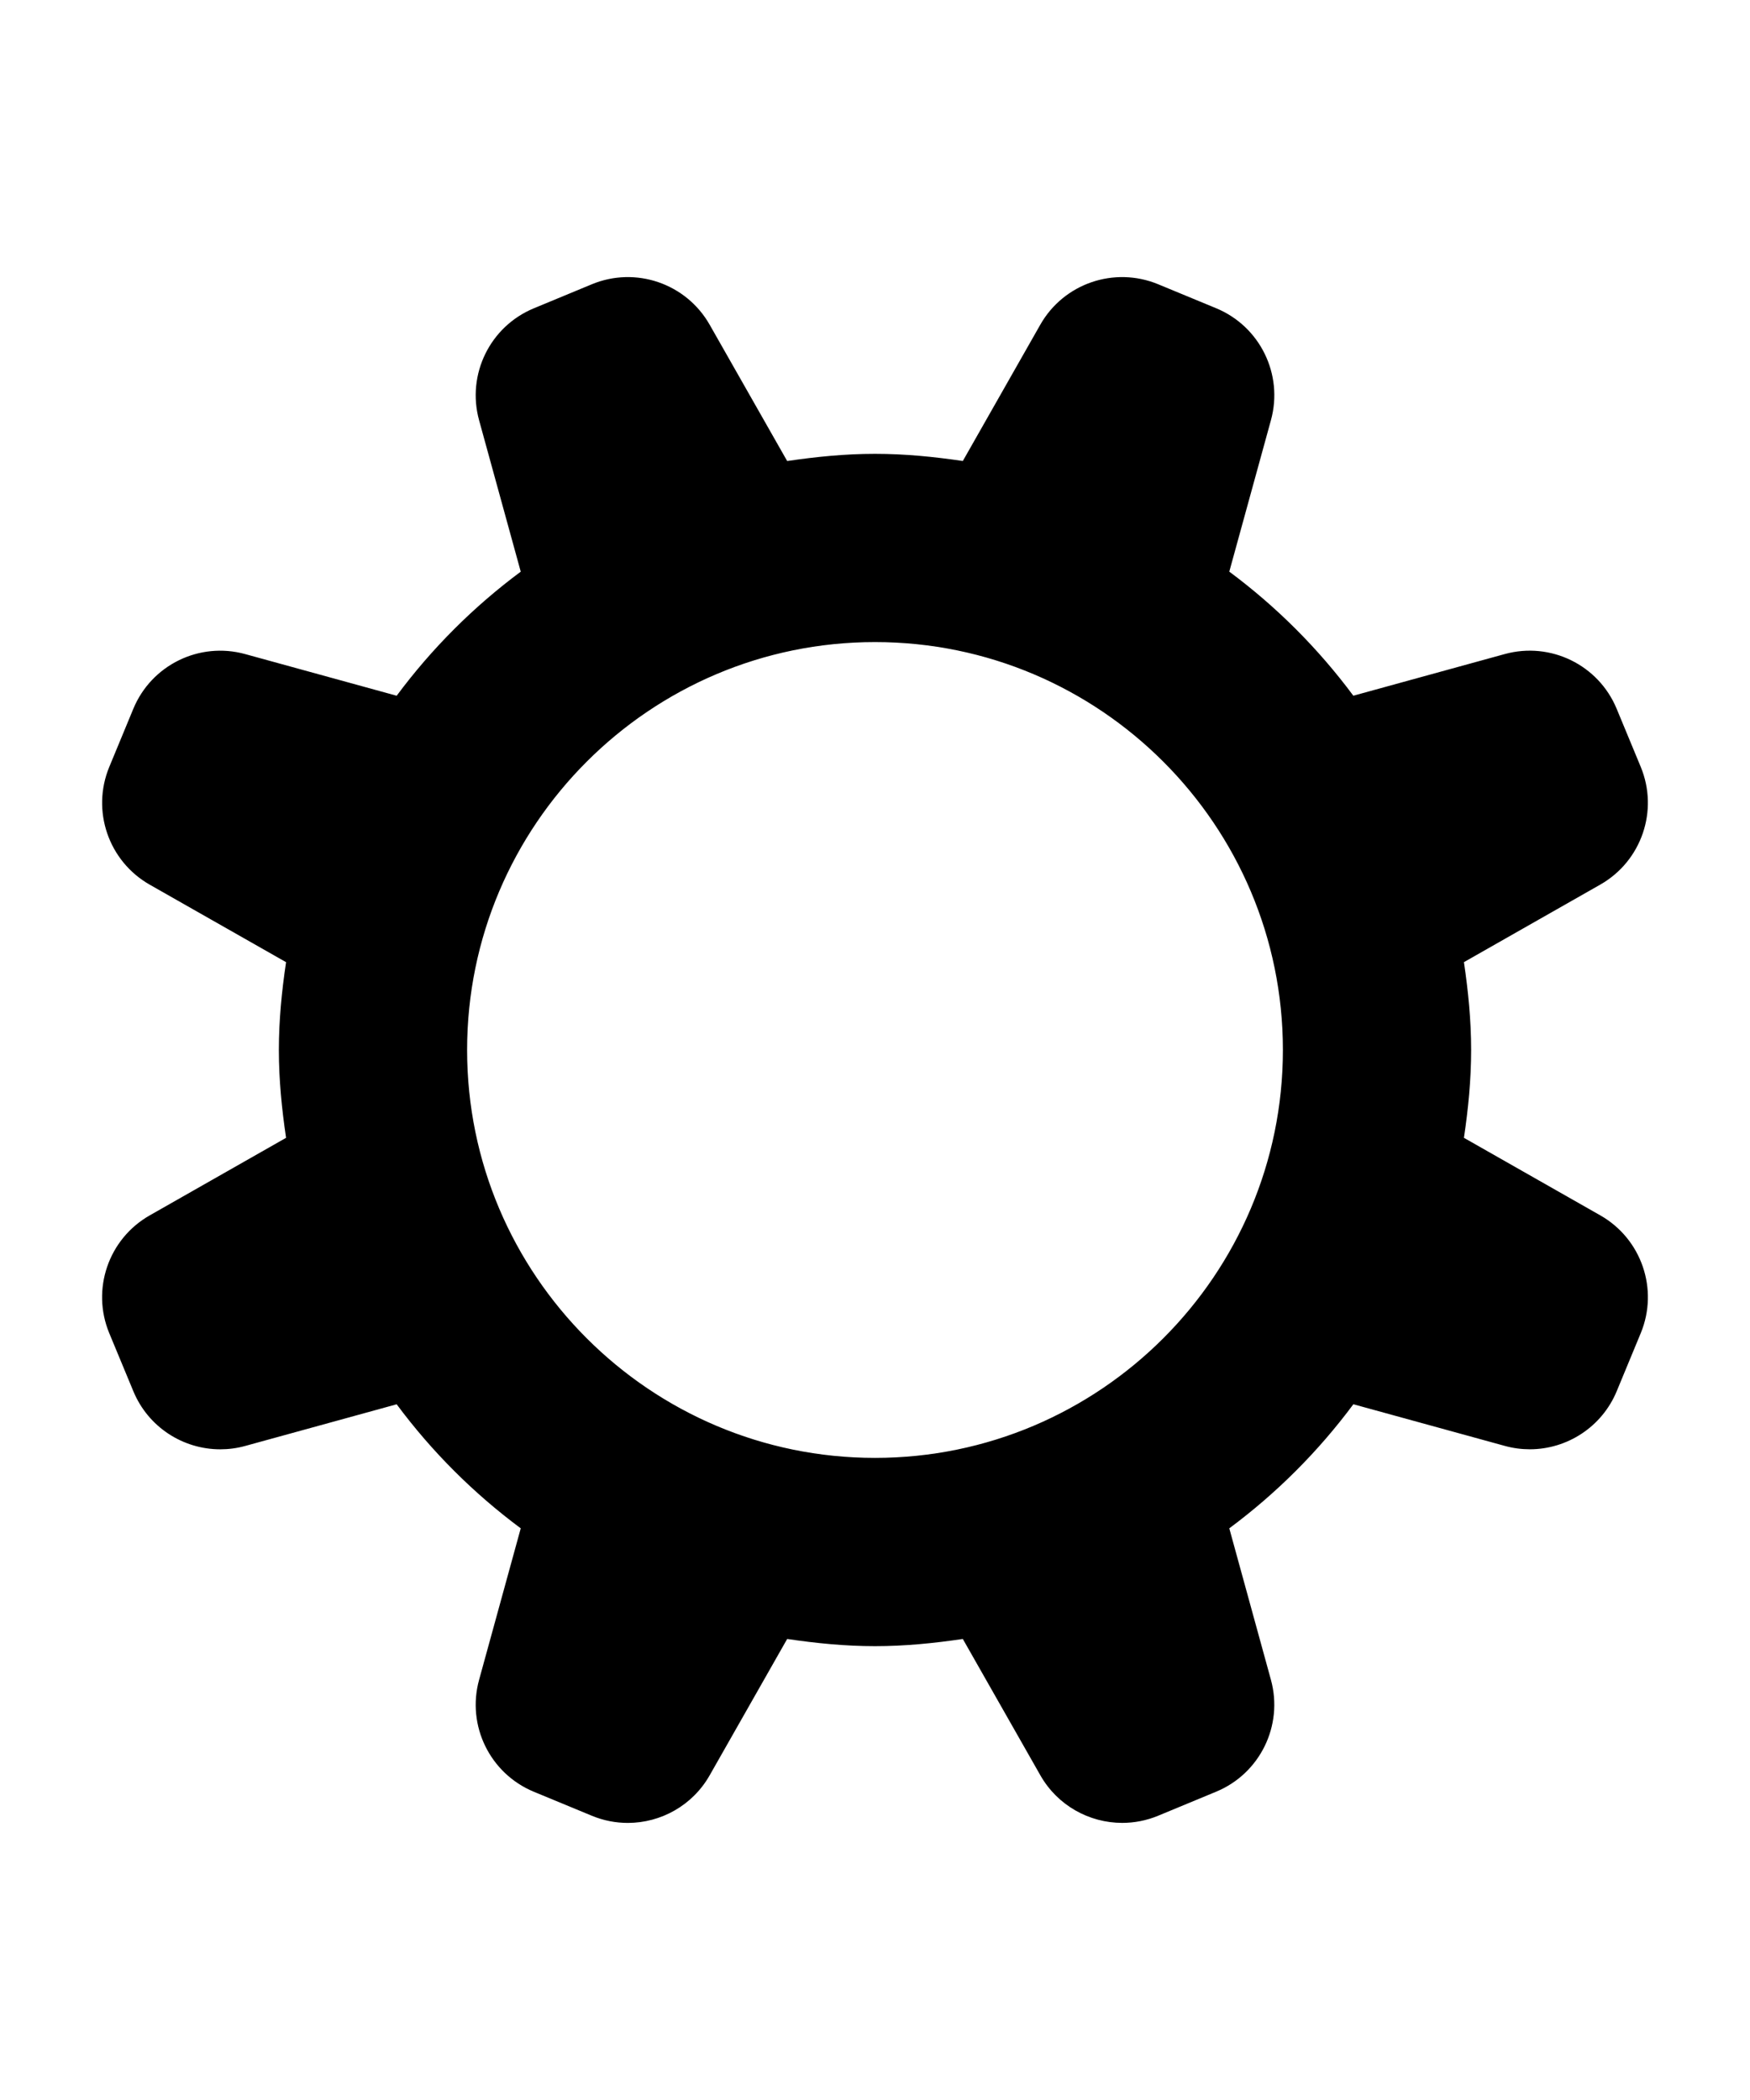<?xml version="1.0" encoding="utf-8"?>
<svg version="1.1" xmlns="http://www.w3.org/2000/svg" xmlns:xlink="http://www.w3.org/1999/xlink" x="0px" y="0px" width="60" height="72" viewBox="0 0 60 72" enable-background="new 0 0 60 72" xml:space="preserve">
<g id="bounds"><rect opacity="0" width="60" height="72"/></g>
<g id="icon">
<path d="M54.866,41.669l-4.674-2.658c0.147-0.985,0.247-1.986,0.247-3.012c0-1.025-0.101-2.025-0.247-3.011l4.675-2.659c1.415-0.805,2.009-2.538,1.385-4.041L55.428,24.3c-0.623-1.503-2.266-2.307-3.837-1.875L46.4,23.853c-1.202-1.619-2.634-3.051-4.253-4.254l1.428-5.193c0.432-1.569-0.374-3.216-1.879-3.838l-1.99-0.823c-1.503-0.62-3.235-0.027-4.039,1.388l-2.656,4.673C32.026,15.66,31.026,15.56,30,15.56c-1.025,0-2.025,0.101-3.011,0.247l-2.658-4.674c-0.805-1.415-2.538-2.01-4.041-1.386l-1.988,0.824c-1.503,0.623-2.308,2.268-1.876,3.838l1.428,5.191c-1.619,1.202-3.051,2.634-4.254,4.254l-5.193-1.428c-1.571-0.433-3.215,0.373-3.837,1.878l-0.823,1.989c-0.622,1.503-0.027,3.235,1.387,4.039l4.674,2.657c-0.147,0.985-0.247,1.986-0.247,3.011c0,1.025,0.101,2.025,0.247,3.011l-4.676,2.66c-1.415,0.805-2.009,2.538-1.385,4.041L4.572,47.7c0.51,1.23,1.703,1.991,2.98,1.991c0.284,0,0.572-0.037,0.857-0.116l5.191-1.428c1.202,1.619,2.635,3.051,4.254,4.253l-1.428,5.194c-0.432,1.57,0.373,3.215,1.878,3.838l1.989,0.823c0.402,0.166,0.819,0.245,1.232,0.245c1.13,0,2.218-0.596,2.807-1.633l2.657-4.674c0.985,0.146,1.986,0.247,3.011,0.247c1.025,0,2.025-0.101,3.011-0.247l2.658,4.674c0.589,1.036,1.677,1.632,2.807,1.632c0.413,0,0.832-0.079,1.234-0.246l1.988-0.824c1.503-0.623,2.308-2.268,1.876-3.838L42.147,52.4c1.619-1.202,3.051-2.634,4.254-4.254l5.193,1.428c0.285,0.079,0.573,0.116,0.856,0.116c1.277,0,2.471-0.763,2.981-1.993l0.823-1.988C56.876,44.205,56.281,42.473,54.866,41.669z M16.015,35.999c0-7.711,6.273-13.985,13.985-13.985s13.985,6.274,13.985,13.985S37.712,49.985,30,49.985S16.015,43.711,16.015,35.999z"/>
</g>
</svg>
